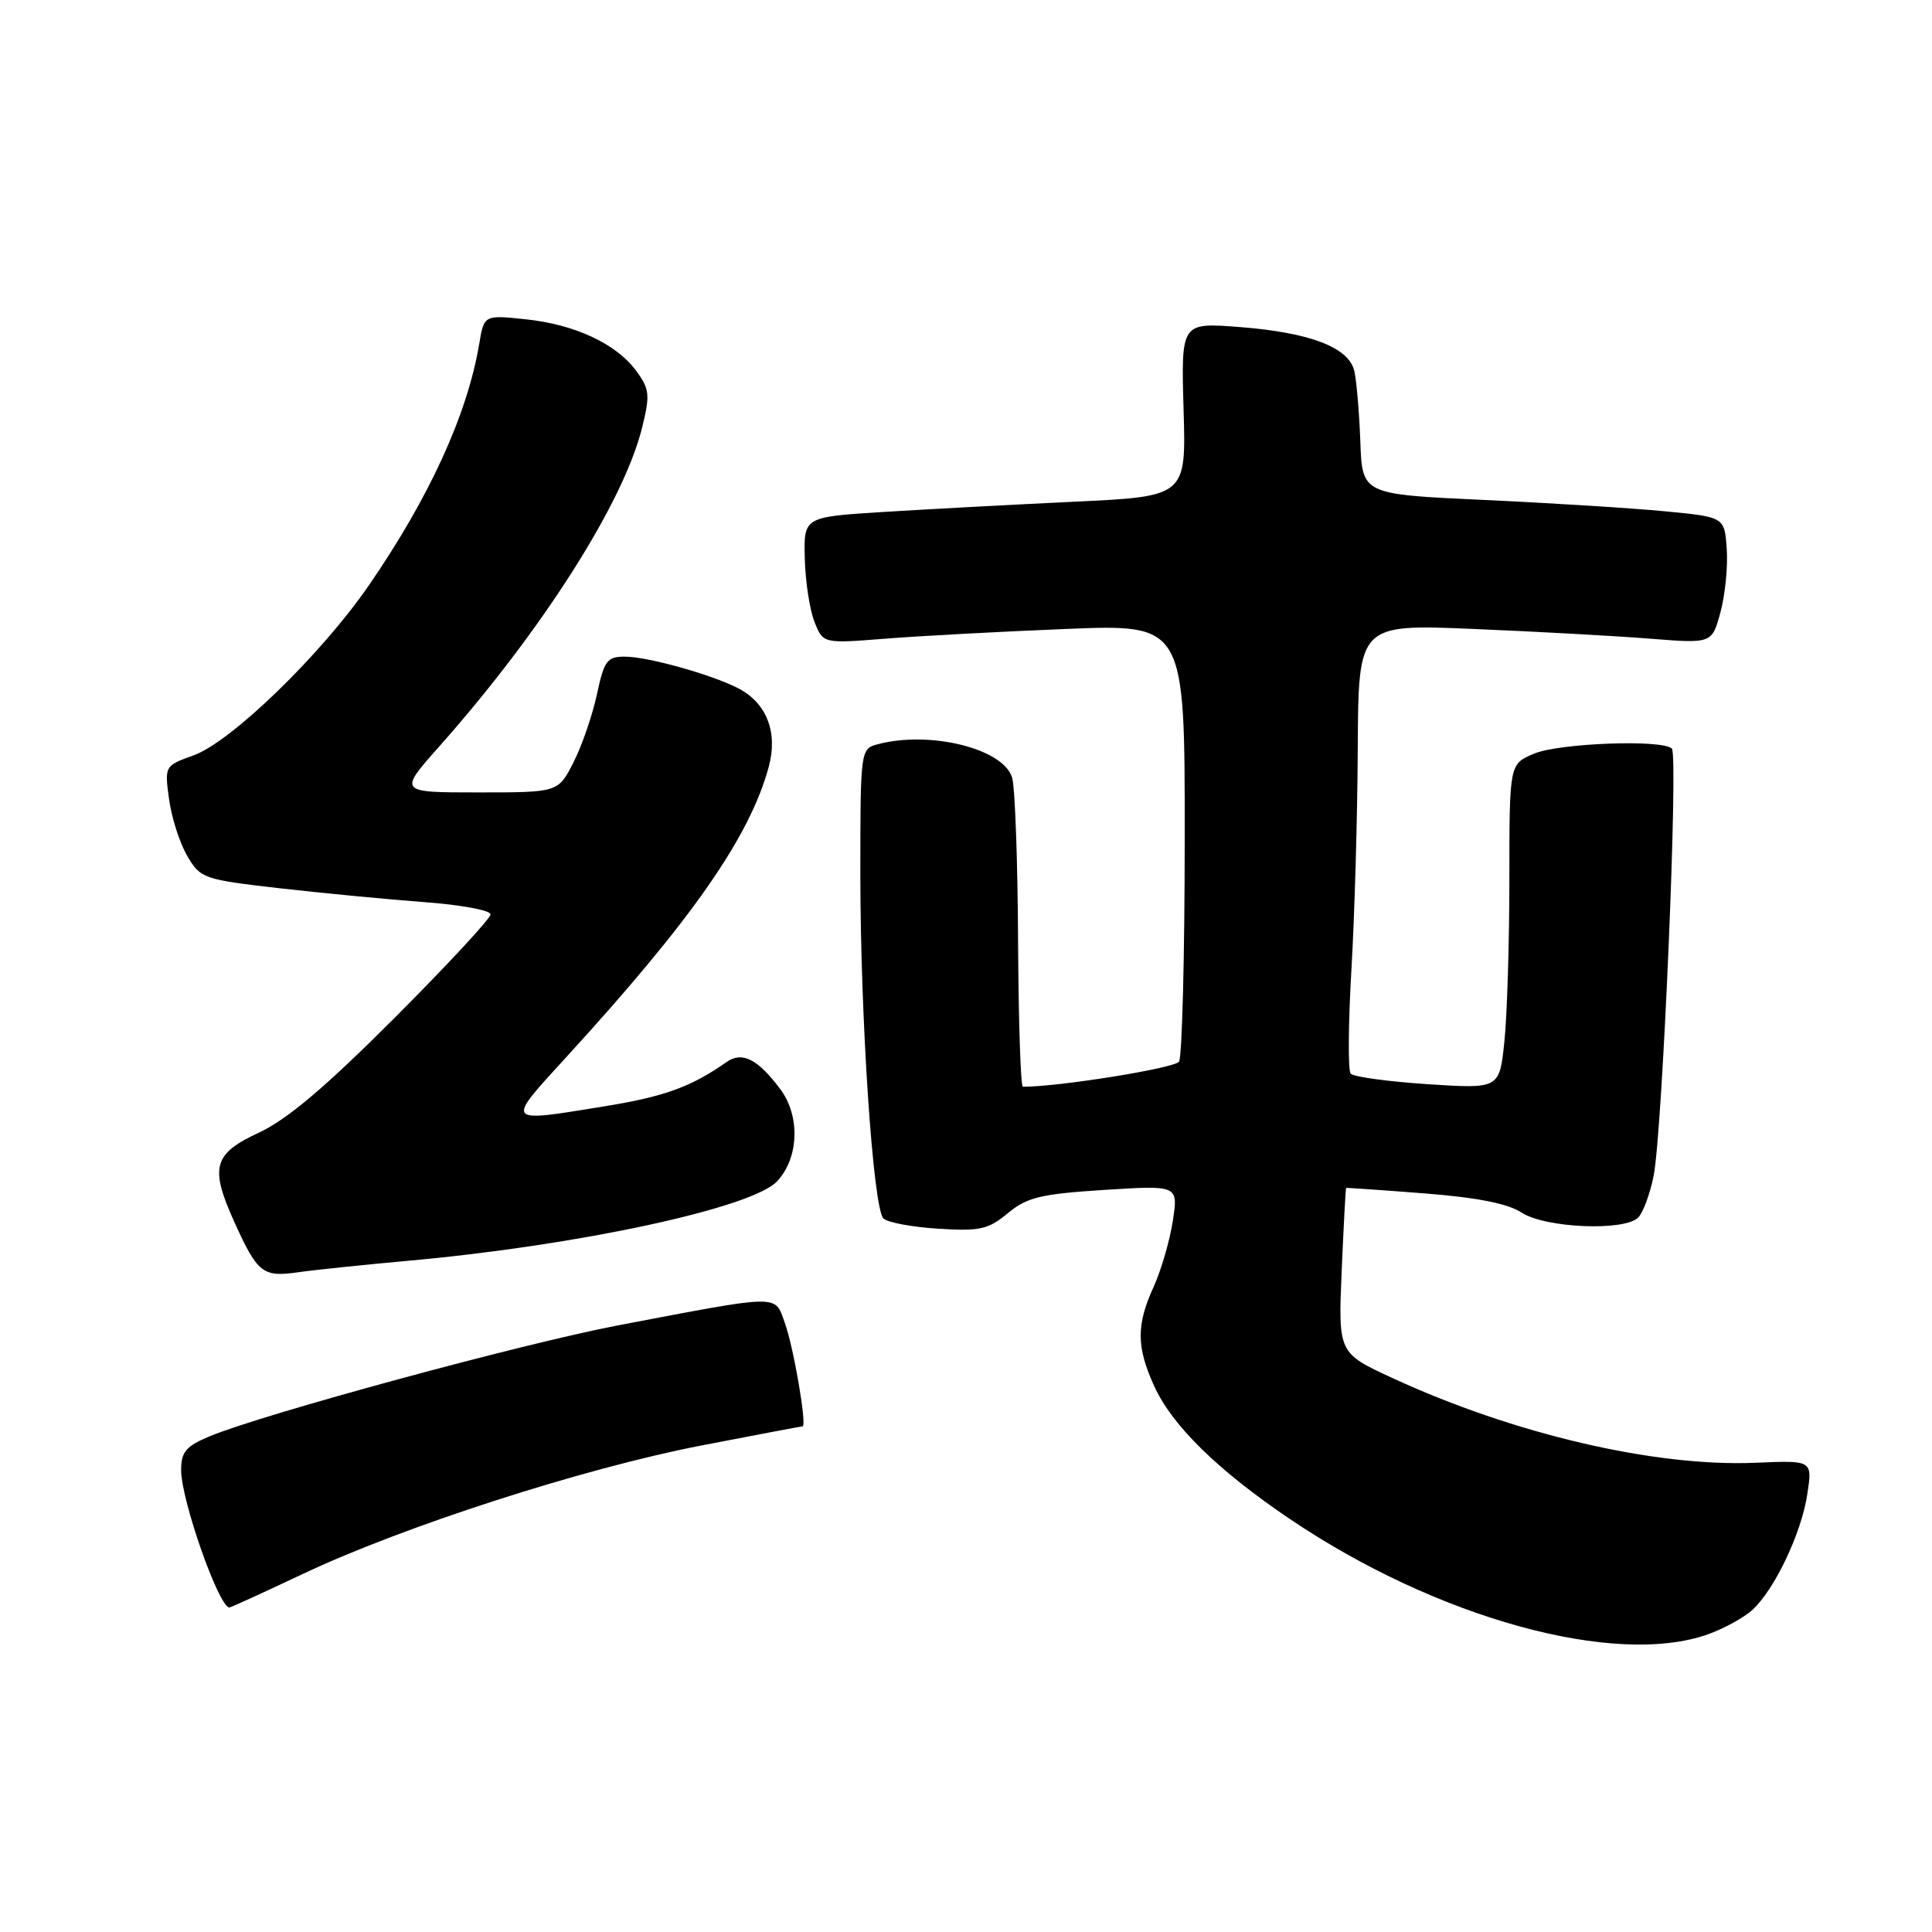 <?xml version="1.0" encoding="UTF-8" standalone="no"?>
<!DOCTYPE svg PUBLIC "-//W3C//DTD SVG 1.1//EN" "http://www.w3.org/Graphics/SVG/1.1/DTD/svg11.dtd" >
<svg xmlns="http://www.w3.org/2000/svg" xmlns:xlink="http://www.w3.org/1999/xlink" version="1.1" viewBox="0 0 256 256">
 <g >
 <path fill="currentColor"
d=" M 226.32 216.55 C 228.42 215.80 231.05 214.36 232.17 213.35 C 235.12 210.68 238.71 203.15 239.48 197.97 C 240.16 193.50 240.16 193.50 232.70 193.82 C 219.37 194.41 200.60 190.03 184.51 182.60 C 177.32 179.28 177.32 179.28 177.78 168.39 C 178.04 162.40 178.30 157.46 178.37 157.41 C 178.44 157.37 183.10 157.69 188.73 158.13 C 195.70 158.67 199.81 159.48 201.63 160.68 C 204.75 162.72 215.23 163.17 217.07 161.33 C 217.71 160.69 218.63 158.21 219.11 155.83 C 220.28 150.05 222.41 100.08 221.53 99.19 C 220.29 97.95 206.59 98.46 203.25 99.87 C 200.00 101.24 200.00 101.24 200.00 116.47 C 200.00 124.85 199.70 134.54 199.34 137.99 C 198.69 144.28 198.69 144.28 189.16 143.66 C 183.92 143.31 179.33 142.69 178.97 142.26 C 178.61 141.84 178.65 135.65 179.07 128.50 C 179.49 121.35 179.87 108.12 179.91 99.10 C 180.00 82.70 180.00 82.70 195.25 83.34 C 203.64 83.69 214.18 84.27 218.67 84.63 C 226.85 85.28 226.85 85.28 227.98 81.08 C 228.60 78.77 228.97 75.00 228.80 72.69 C 228.50 68.50 228.50 68.50 220.50 67.74 C 216.10 67.32 205.30 66.64 196.50 66.24 C 180.50 65.50 180.50 65.50 180.25 58.50 C 180.11 54.65 179.75 50.46 179.46 49.18 C 178.74 46.03 173.61 44.06 164.20 43.33 C 156.50 42.74 156.50 42.74 156.83 54.26 C 157.17 65.78 157.17 65.78 142.33 66.48 C 134.18 66.87 122.78 67.48 117.00 67.84 C 106.50 68.50 106.50 68.50 106.64 74.00 C 106.71 77.03 107.29 80.80 107.92 82.39 C 109.06 85.28 109.06 85.28 117.28 84.63 C 121.80 84.27 132.59 83.69 141.25 83.34 C 157.00 82.70 157.00 82.70 156.98 111.10 C 156.98 126.72 156.63 140.03 156.23 140.67 C 155.67 141.54 140.37 144.00 135.54 144.00 C 135.24 144.00 134.96 135.34 134.90 124.75 C 134.85 114.16 134.50 104.41 134.12 103.08 C 133.04 99.21 123.22 96.76 116.25 98.63 C 114.03 99.23 114.00 99.46 114.00 115.87 C 114.01 135.08 115.68 160.06 117.06 161.45 C 117.58 161.98 120.84 162.59 124.30 162.81 C 129.85 163.16 130.95 162.91 133.55 160.75 C 136.08 158.65 137.89 158.21 146.31 157.67 C 156.12 157.05 156.12 157.05 155.41 161.74 C 155.02 164.32 153.88 168.25 152.88 170.47 C 150.55 175.58 150.57 178.45 152.94 183.67 C 155.31 188.89 161.36 194.82 170.92 201.28 C 190.39 214.43 214.01 220.94 226.32 216.55 Z  M 40.12 208.56 C 53.42 202.27 77.23 194.59 92.76 191.57 C 100.05 190.16 106.16 189.00 106.34 189.00 C 106.96 189.00 105.16 178.49 103.98 175.25 C 102.62 171.49 103.65 171.48 81.88 175.62 C 69.24 178.03 34.79 187.39 27.75 190.33 C 24.64 191.63 24.00 192.39 24.00 194.79 C 24.00 198.77 29.00 213.00 30.40 213.00 C 30.58 213.00 34.95 211.00 40.12 208.56 Z  M 54.18 167.05 C 76.67 165.02 99.65 160.06 102.97 156.53 C 105.86 153.45 106.06 147.89 103.40 144.33 C 100.40 140.31 98.33 139.27 96.25 140.74 C 91.60 144.01 88.03 145.31 80.11 146.59 C 66.76 148.76 66.91 148.96 75.14 139.96 C 91.73 121.82 99.34 110.89 101.86 101.62 C 103.10 97.05 101.60 93.17 97.84 91.21 C 94.35 89.40 85.87 87.02 82.83 87.01 C 80.44 87.00 80.06 87.51 79.09 92.03 C 78.49 94.80 77.10 98.85 75.98 101.03 C 73.96 105.00 73.96 105.00 63.38 105.00 C 52.80 105.00 52.80 105.00 58.15 98.97 C 71.83 83.56 82.62 66.61 85.08 56.67 C 86.15 52.34 86.08 51.57 84.32 49.17 C 81.68 45.55 76.17 42.98 69.60 42.30 C 64.14 41.73 64.14 41.73 63.49 45.62 C 61.91 54.95 56.87 65.96 48.85 77.60 C 42.55 86.74 30.63 98.30 25.65 100.09 C 21.81 101.47 21.80 101.50 22.40 105.90 C 22.73 108.34 23.82 111.72 24.81 113.41 C 26.55 116.40 26.96 116.54 37.06 117.70 C 42.80 118.35 51.44 119.18 56.25 119.54 C 61.06 119.89 65.00 120.62 65.00 121.16 C 65.00 121.70 59.26 127.89 52.25 134.91 C 43.12 144.05 38.02 148.36 34.29 150.09 C 28.26 152.88 27.77 154.68 31.06 161.94 C 34.12 168.70 34.83 169.25 39.44 168.59 C 41.67 168.27 48.30 167.58 54.18 167.05 Z "/>
</g>
</svg>